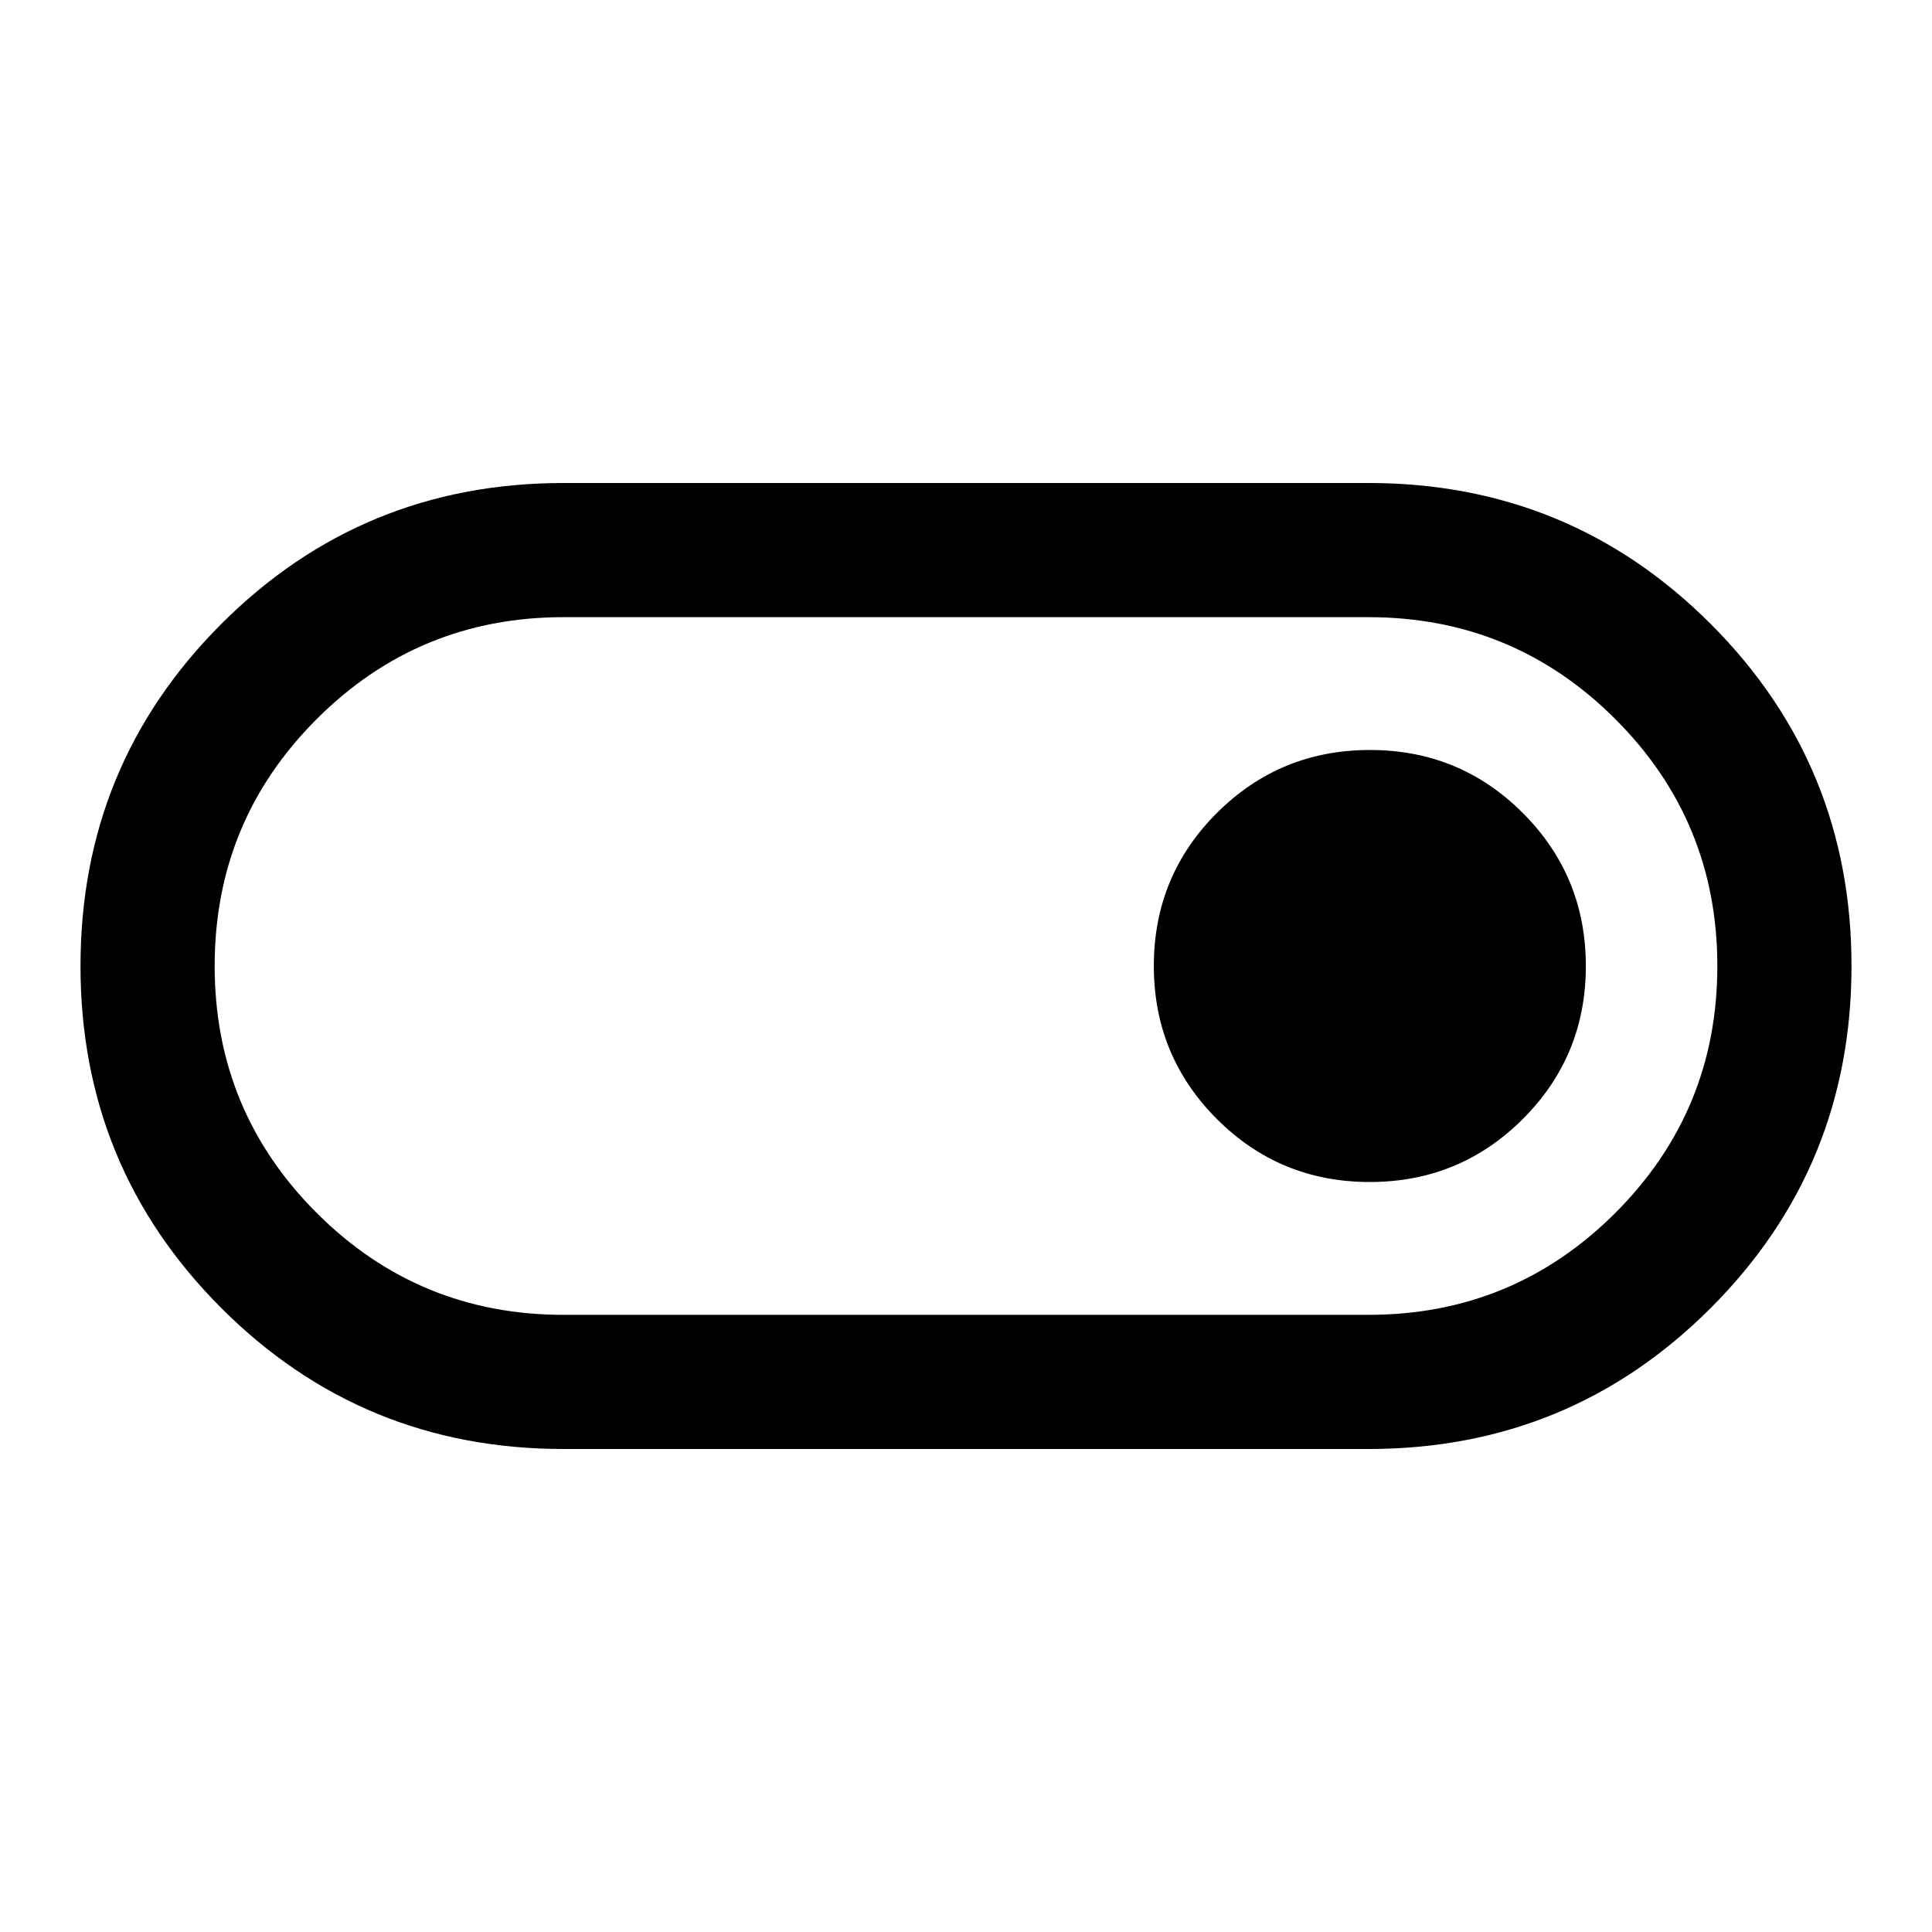 <svg xmlns="http://www.w3.org/2000/svg" height="40" viewBox="0 -960 960 960" width="40"><path d="M280-240q-100 0-170-70T40-480q0-100 70-170t170-70h400q100 0 170 70t70 170q0 100-70 170t-170 70H280Zm0-66.666h400q72 0 122.667-50.667T853.334-480q0-72-50.667-122.667T680-653.334H280q-72 0-122.667 50.667T106.666-480q0 72 50.667 122.667T280-306.666Zm400.627-66.001q44.706 0 76.039-31.294 31.334-31.294 31.334-76T756.706-556q-31.294-31.333-76-31.333t-76.039 31.294q-31.333 31.294-31.333 76T604.628-404q31.294 31.333 75.999 31.333ZM480-480Z"/></svg>